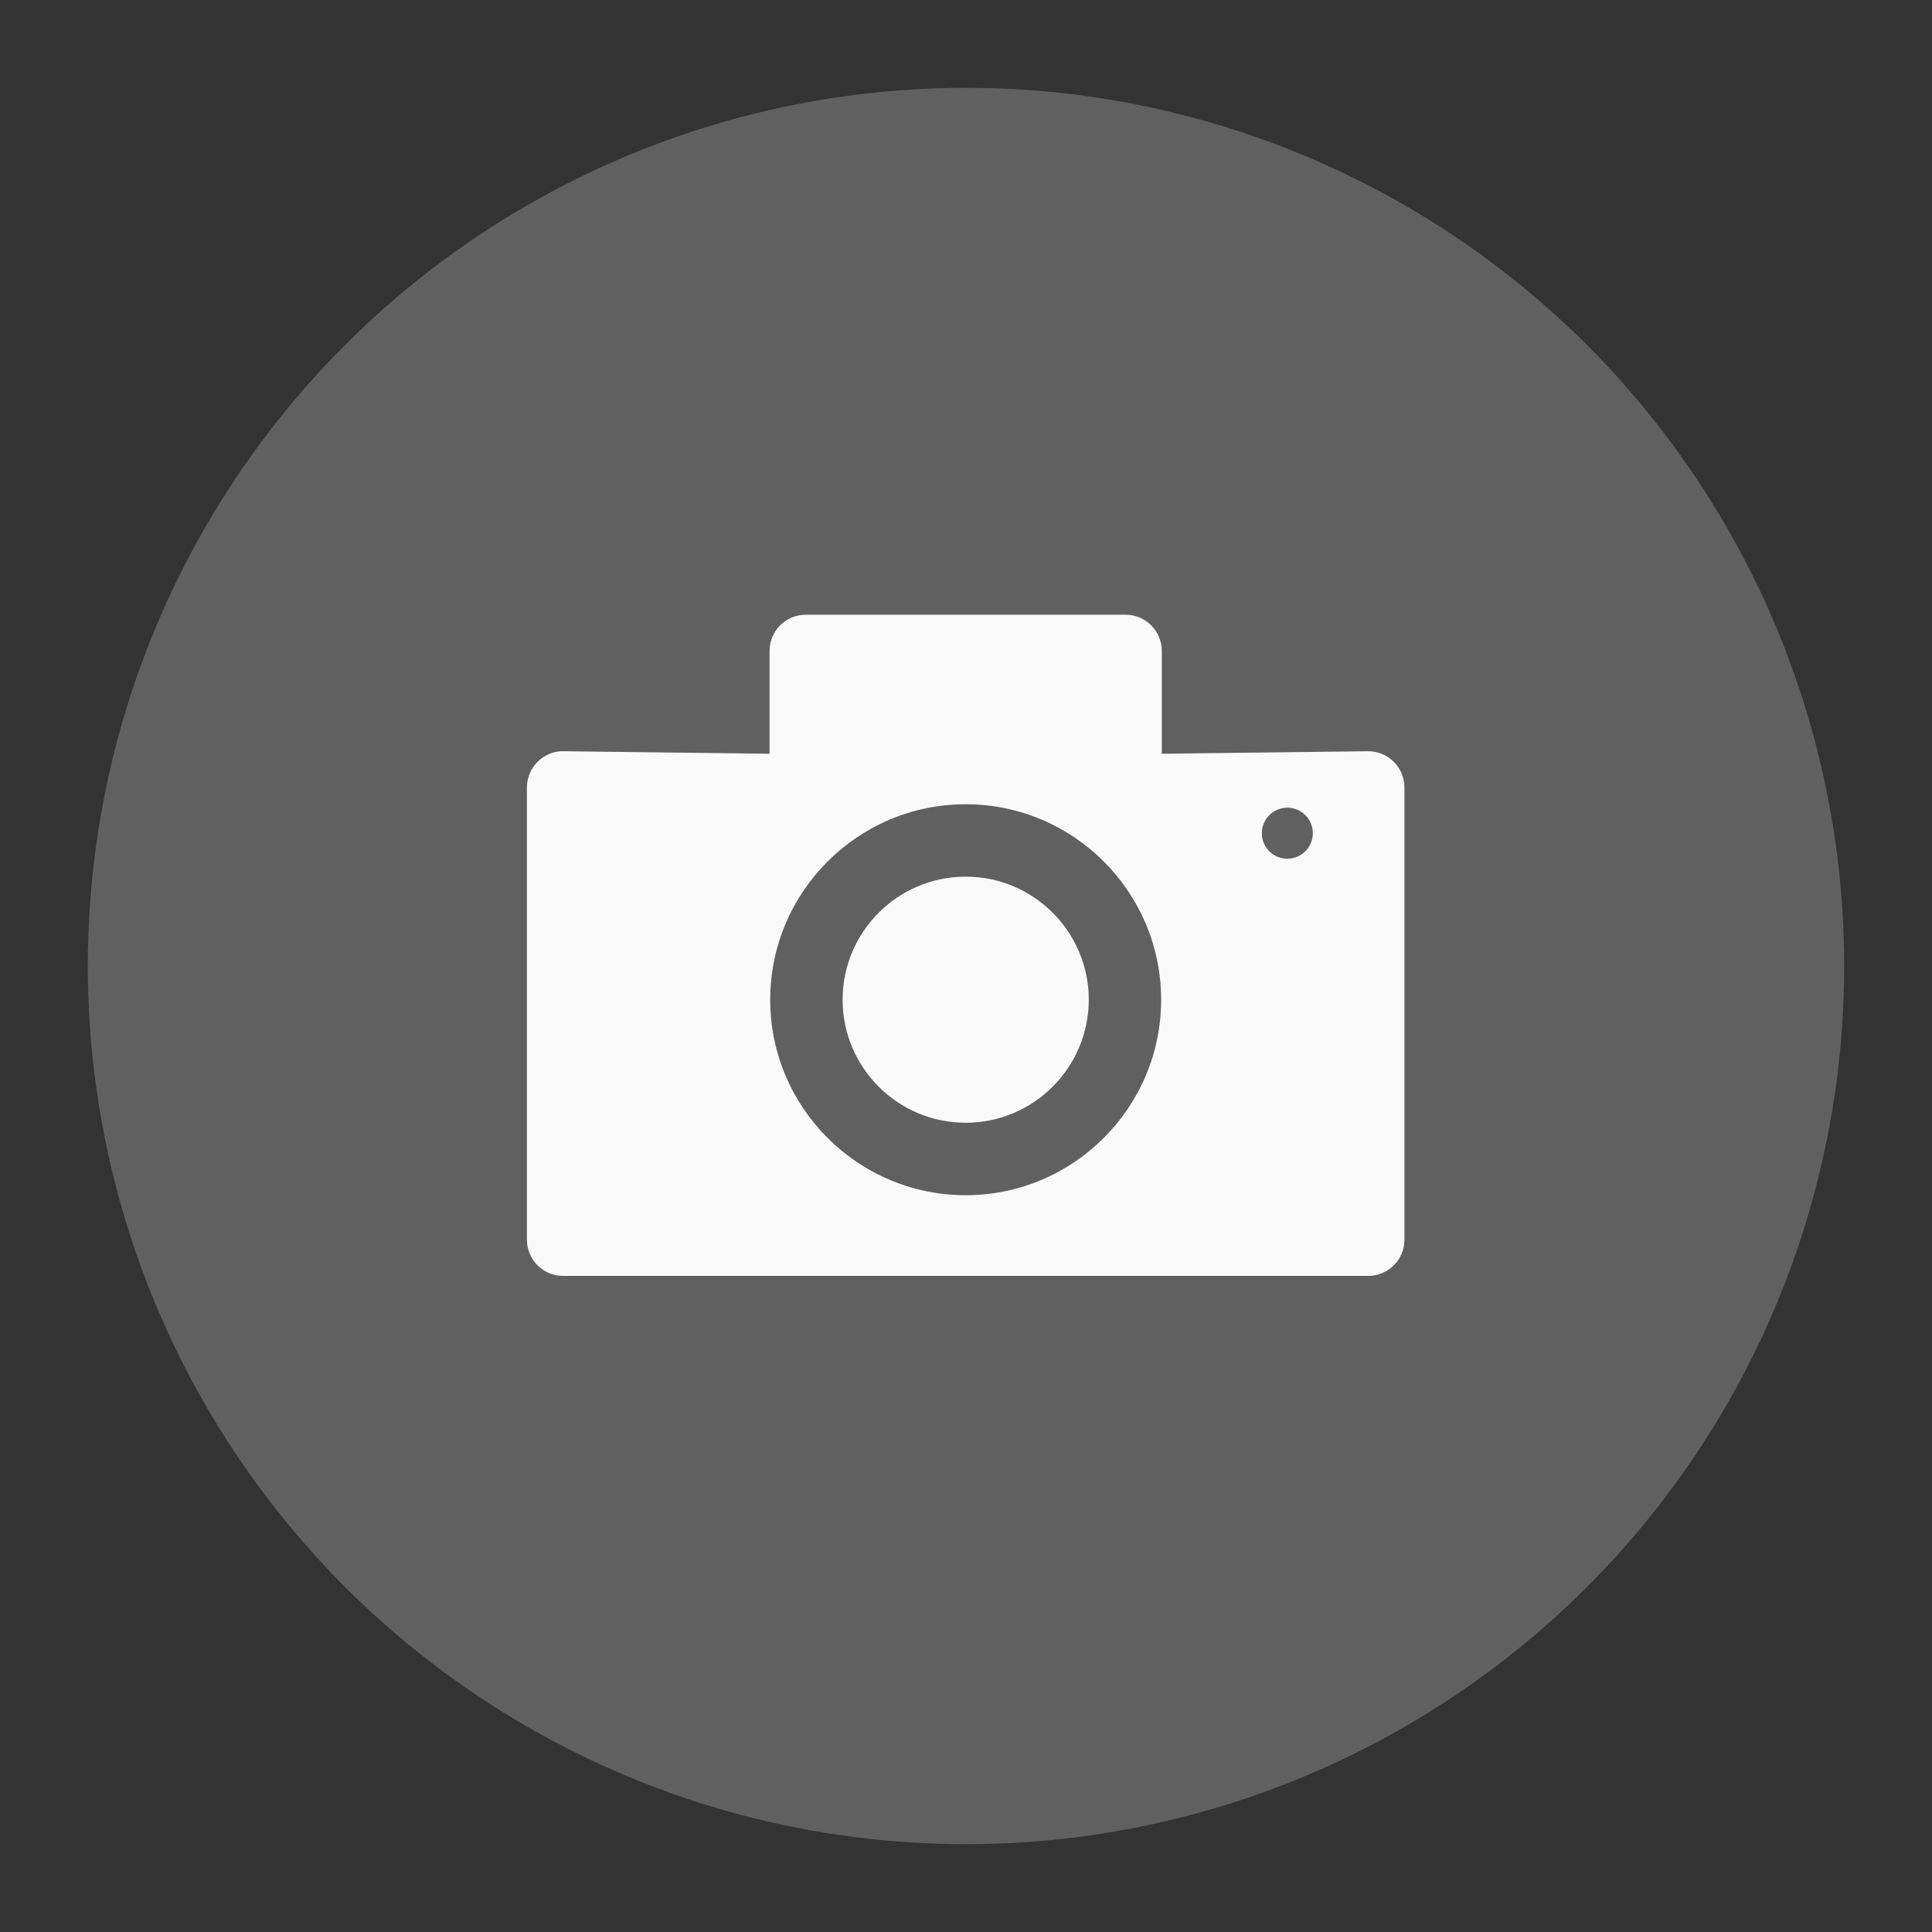 <?xml version="1.0" encoding="UTF-8"?>
<svg width="44px" height="44px" viewBox="0 0 44 44" version="1.1" xmlns="http://www.w3.org/2000/svg" xmlns:xlink="http://www.w3.org/1999/xlink">
    <rect x="0" y="0" width="44" height="44" fill="#333333" stroke="none"/>
    <!-- Generator: Sketch 55.2 (78181) - https://sketchapp.com -->
    <title>icon/imageedit</title>
    <desc>Created with Sketch.</desc>
    <g id="icon/imageedit" stroke="none" stroke-width="1" fill="none" fill-rule="evenodd">
        <g id="Group-2" transform="translate(2, 2)">
            <circle id="Oval" fill="#8F8F8F" opacity="0.5" cx="20" cy="20" r="20"></circle>
            <g id="Group" transform="translate(6, 6)">
                <path d="M13.993,11.965 C12.447,11.965 11.19,13.222 11.19,14.768 C11.19,16.313 12.447,17.57 13.993,17.57 C15.538,17.57 16.796,16.313 16.796,14.768 C16.796,13.222 15.538,11.965 13.993,11.965" id="Fill-1" fill="#FAFAFA"></path>
                <path d="M21.318,11.557 C20.998,11.557 20.737,11.297 20.737,10.976 C20.737,10.655 20.998,10.395 21.318,10.395 C21.639,10.395 21.899,10.655 21.899,10.976 C21.899,11.297 21.639,11.557 21.318,11.557 M13.993,19.22 C11.538,19.22 9.541,17.223 9.541,14.768 C9.541,12.313 11.538,10.316 13.993,10.316 C16.447,10.316 18.444,12.313 18.444,14.768 C18.444,17.223 16.447,19.22 13.993,19.22 M23.74,9.347 C23.586,9.195 23.377,9.109 23.16,9.109 L23.15,9.109 L18.459,9.166 L18.459,6.825 C18.459,6.37 18.089,6 17.634,6 L10.35,6 C9.895,6 9.526,6.37 9.526,6.825 L9.526,9.166 L4.835,9.109 C4.619,9.101 4.402,9.192 4.245,9.347 C4.089,9.502 4,9.713 4,9.934 L4,20.233 C4,20.689 4.369,21.058 4.825,21.058 L23.16,21.058 C23.616,21.058 23.985,20.689 23.985,20.233 L23.985,9.934 C23.985,9.713 23.897,9.502 23.74,9.347" id="Fill-3" fill="#FAFAFA"></path>
                <rect id="Rectangle" x="0" y="0" width="28" height="28"></rect>
            </g>
        </g>
    </g>
</svg>